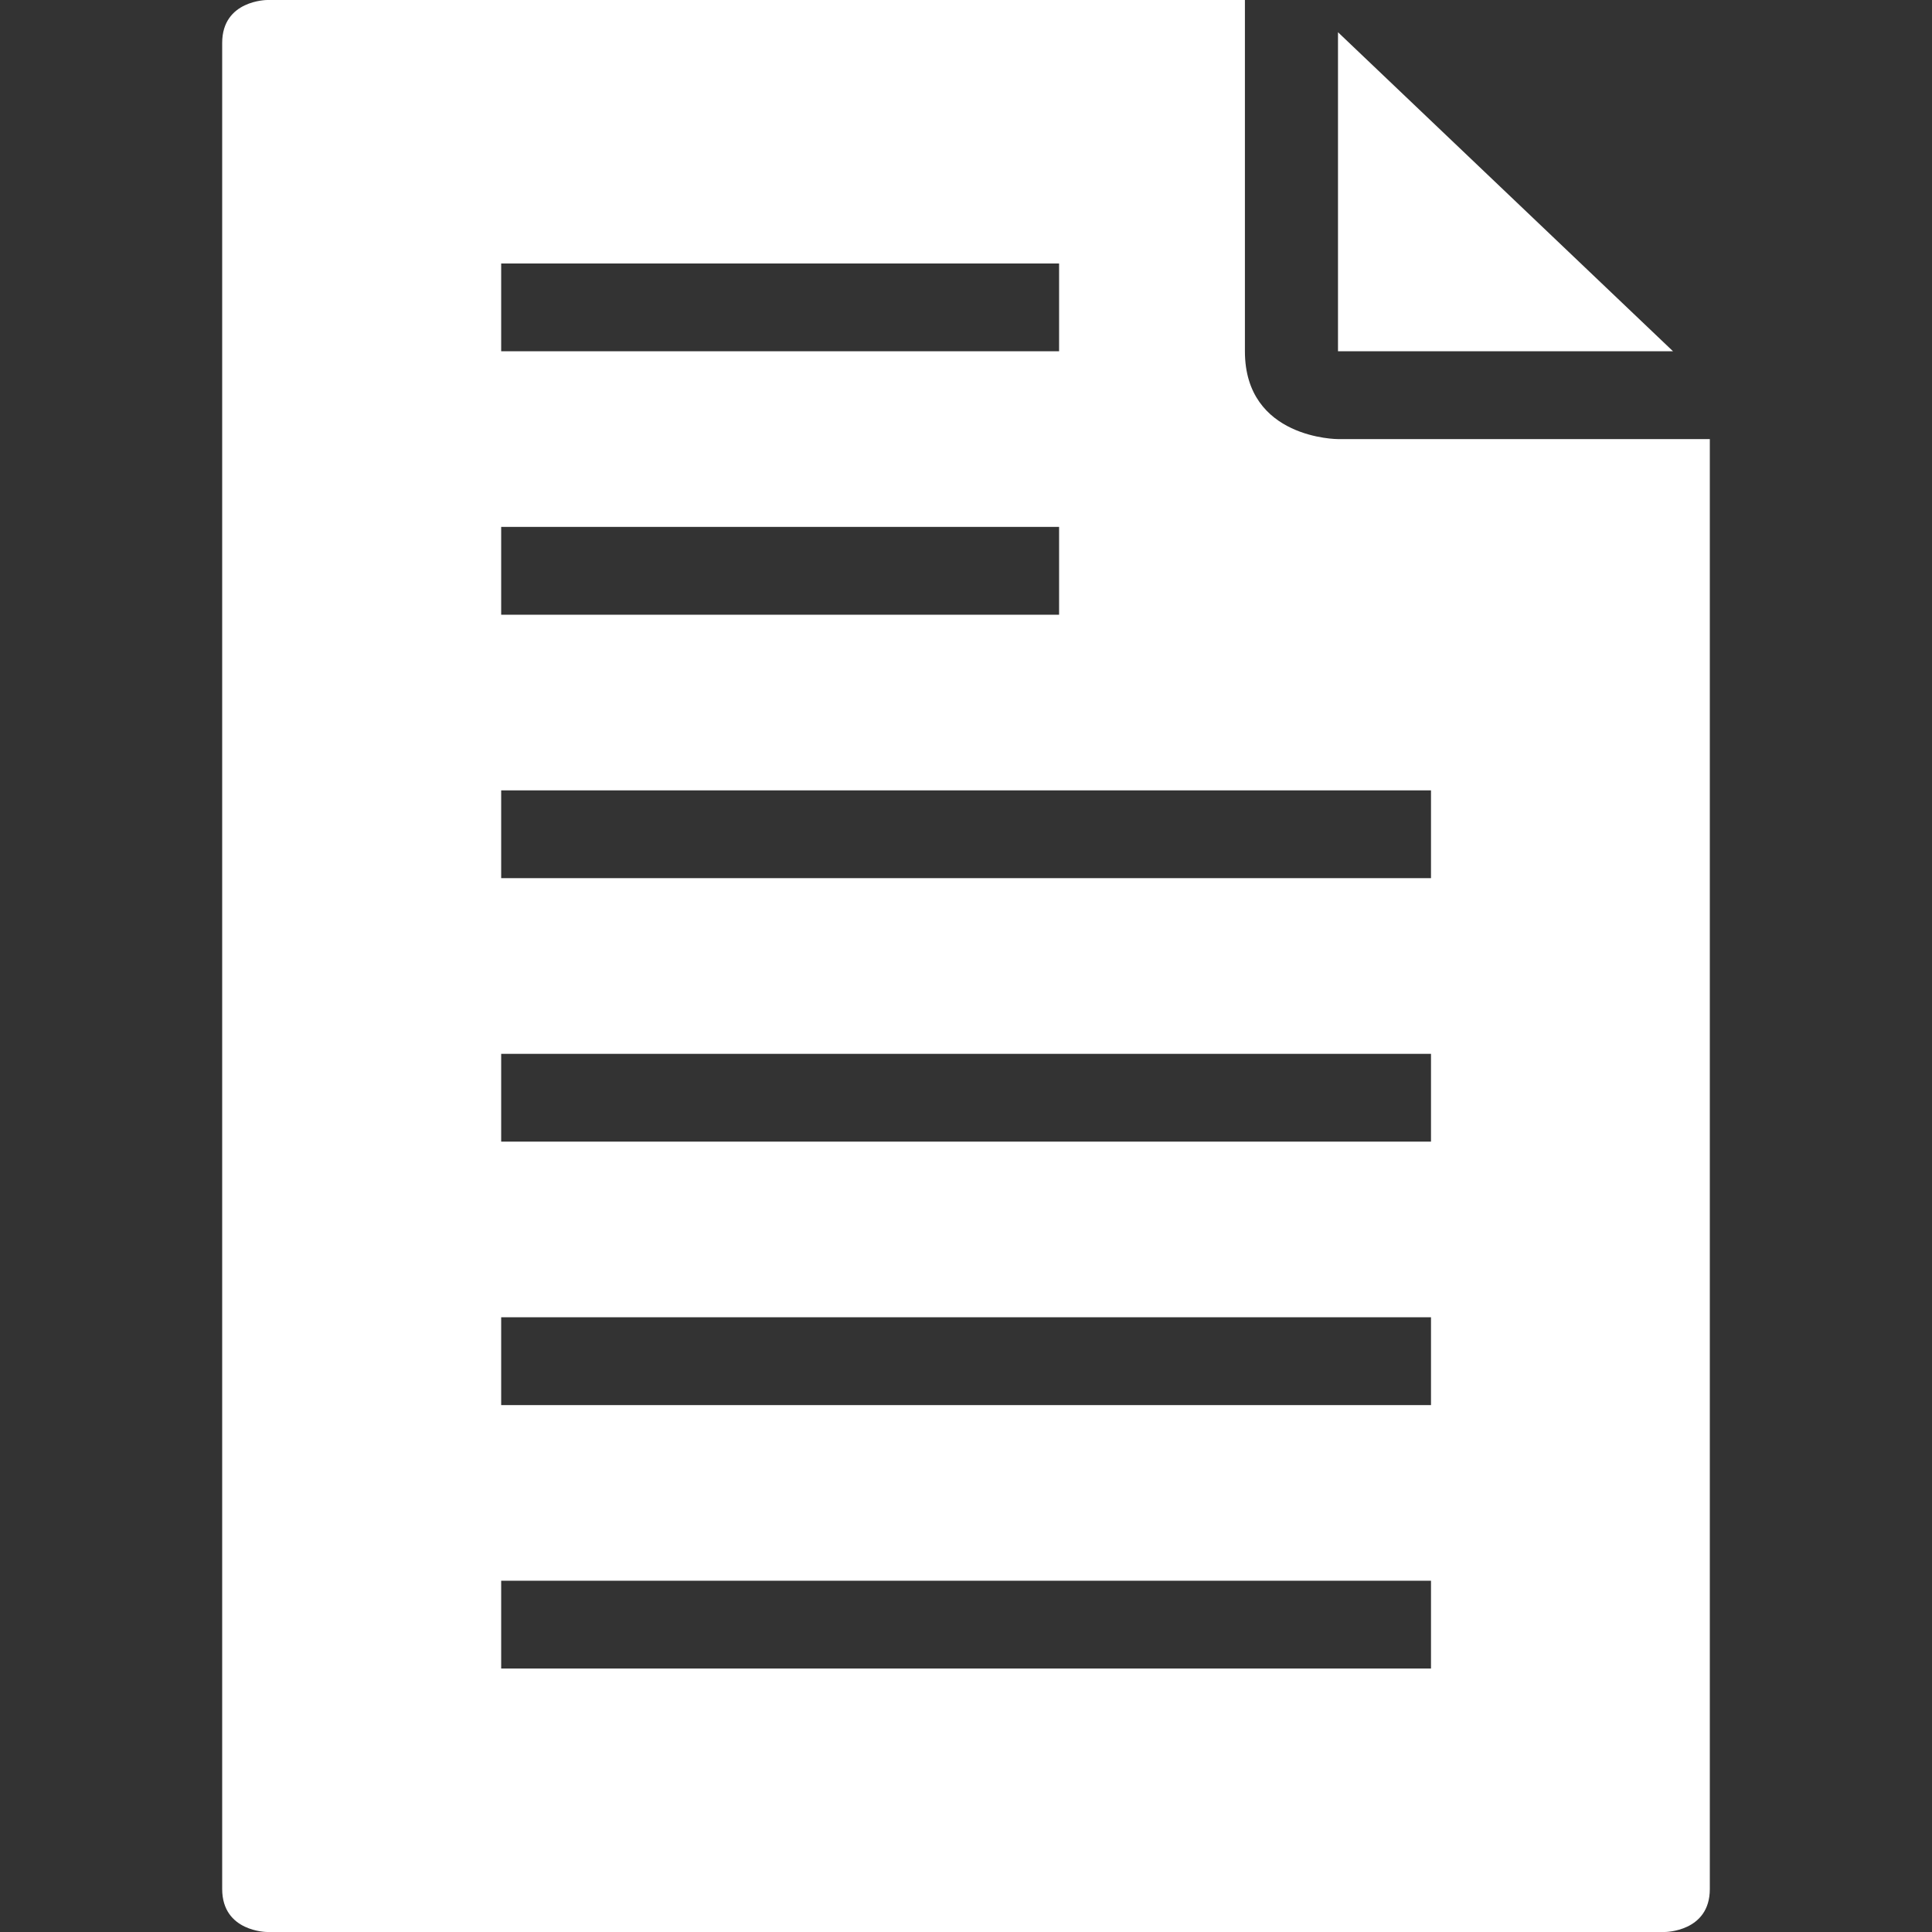 <?xml version="1.0" encoding="iso-8859-1"?>
<!-- Generator: Adobe Illustrator 16.0.0, SVG Export Plug-In . SVG Version: 6.00 Build 0)  -->
<!DOCTYPE svg PUBLIC "-//W3C//DTD SVG 1.1//EN" "http://www.w3.org/Graphics/SVG/1.1/DTD/svg11.dtd">
<svg xmlns="http://www.w3.org/2000/svg" xmlns:xlink="http://www.w3.org/1999/xlink" version="1.1" id="Capa_1" x="0px" y="0px" width="512px" height="512px" viewBox="0 0 792 792" style="enable-background:new 0 0 792 792;" xml:space="preserve">
<rect x="0" y="0" width="792" height="792" fill="#333333" stroke="none"/>
<g>
	<g>
		<path d="M109.548,0c0,0-18.468,0-18.468,17.604V774.36c0,17.64,18.468,17.64,18.468,17.64h572.903c0,0,18.469,0,18.469-17.604V180    H548.461c0,0-38.125,0-38.125-36V0H109.548z M205.452,108H434.16v36H205.452V108z M205.452,216H434.16v36H205.452V216z     M586.619,684H205.452v-36h381.167V684z M586.619,576H205.452v-36h381.167V576z M586.619,468H205.452v-36h381.167V468z     M586.619,324v36H205.452v-36H586.619z" fill="#FFFFFF"/>
		<polygon points="548.496,144 685.836,144 548.496,13.212   " fill="#FFFFFF"/>
	</g>
</g>
<g>
</g>
<g>
</g>
<g>
</g>
<g>
</g>
<g>
</g>
<g>
</g>
<g>
</g>
<g>
</g>
<g>
</g>
<g>
</g>
<g>
</g>
<g>
</g>
<g>
</g>
<g>
</g>
<g>
</g>
</svg>
